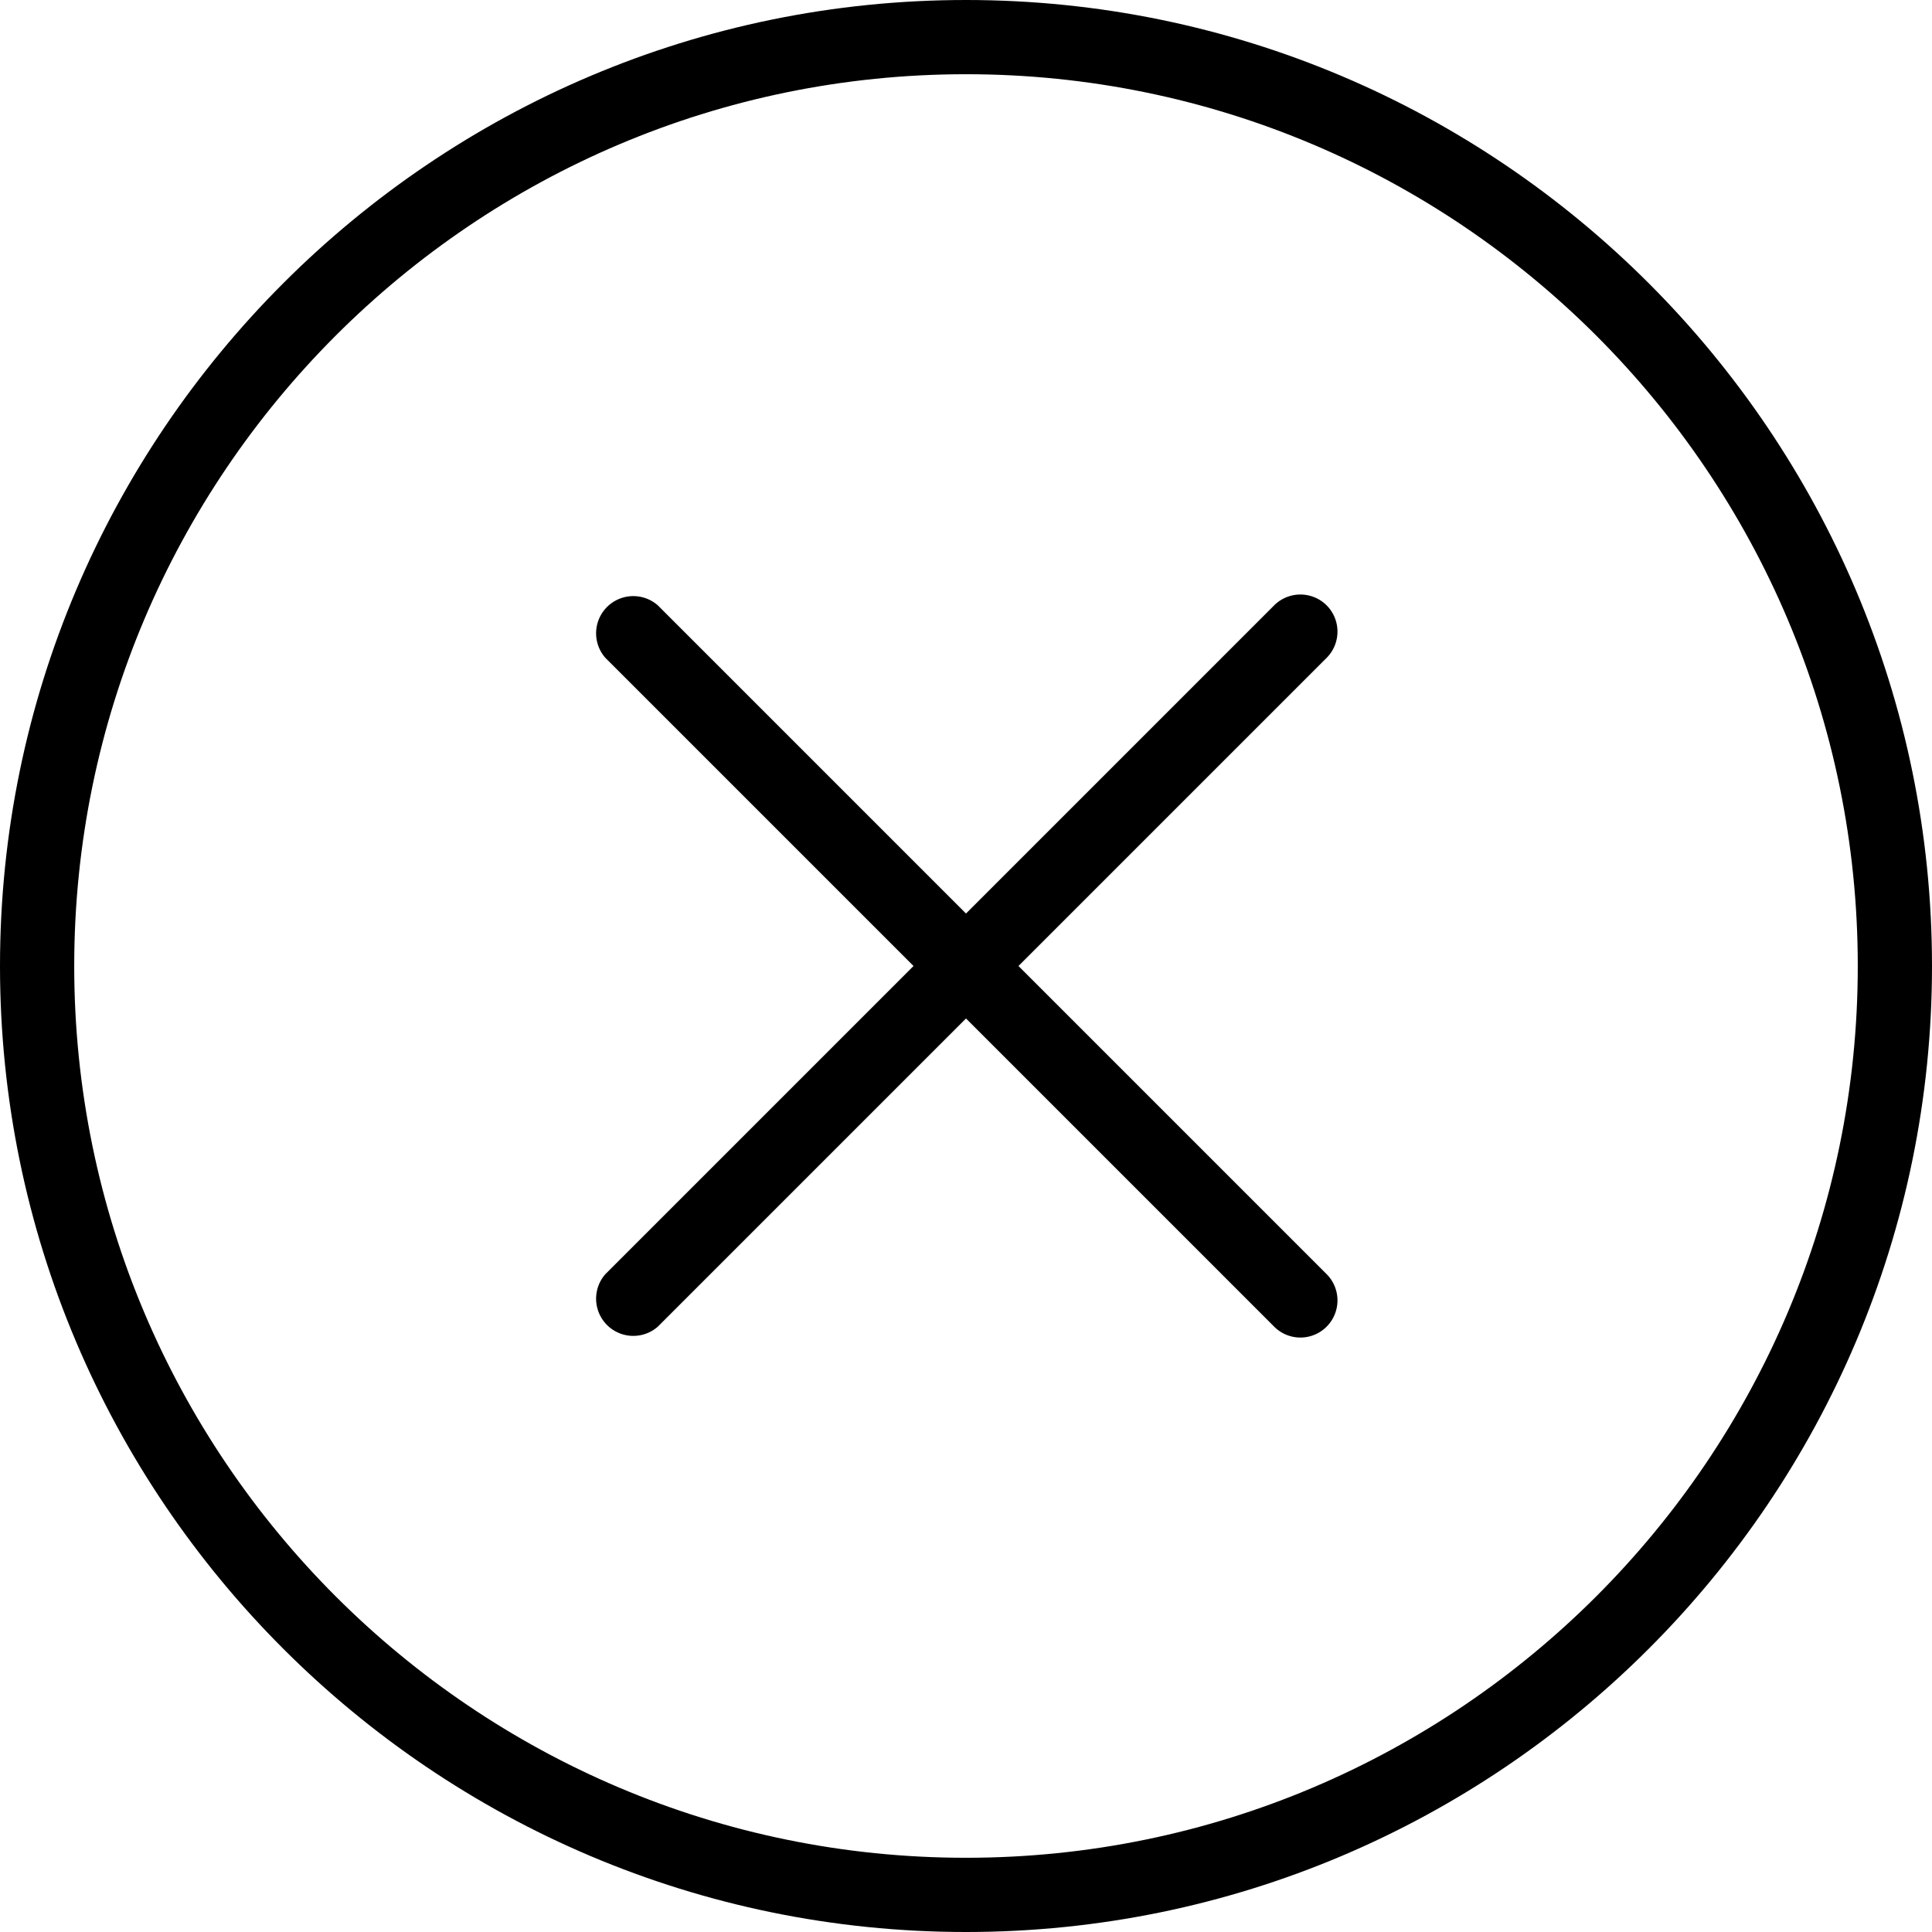 <svg xmlns="http://www.w3.org/2000/svg" width="32" height="32" viewBox="0 0 24 24">
    <path d="M12 0C5.383 0 0 5.383 0 12s5.383 12 12 12 12-5.383 12-12S18.617 0 12 0zm0 23.078C5.89 23.078.922 18.11.922 12 .922 5.89 5.89.922 12 .922 18.11.922 23.078 5.89 23.078 12c0 6.11-4.969 11.078-11.078 11.078zm0 0"/>
    <path d="M16.48 7.52a.462.462 0 0 0-.652 0L12 11.348 8.172 7.52a.462.462 0 0 0-.652.652L11.348 12 7.52 15.828a.462.462 0 0 0 .652.652L12 12.652l3.828 3.828a.46.46 0 0 0 .652 0 .462.462 0 0 0 0-.652L12.652 12l3.828-3.828a.462.462 0 0 0 0-.652zm0 0"/>
</svg>
